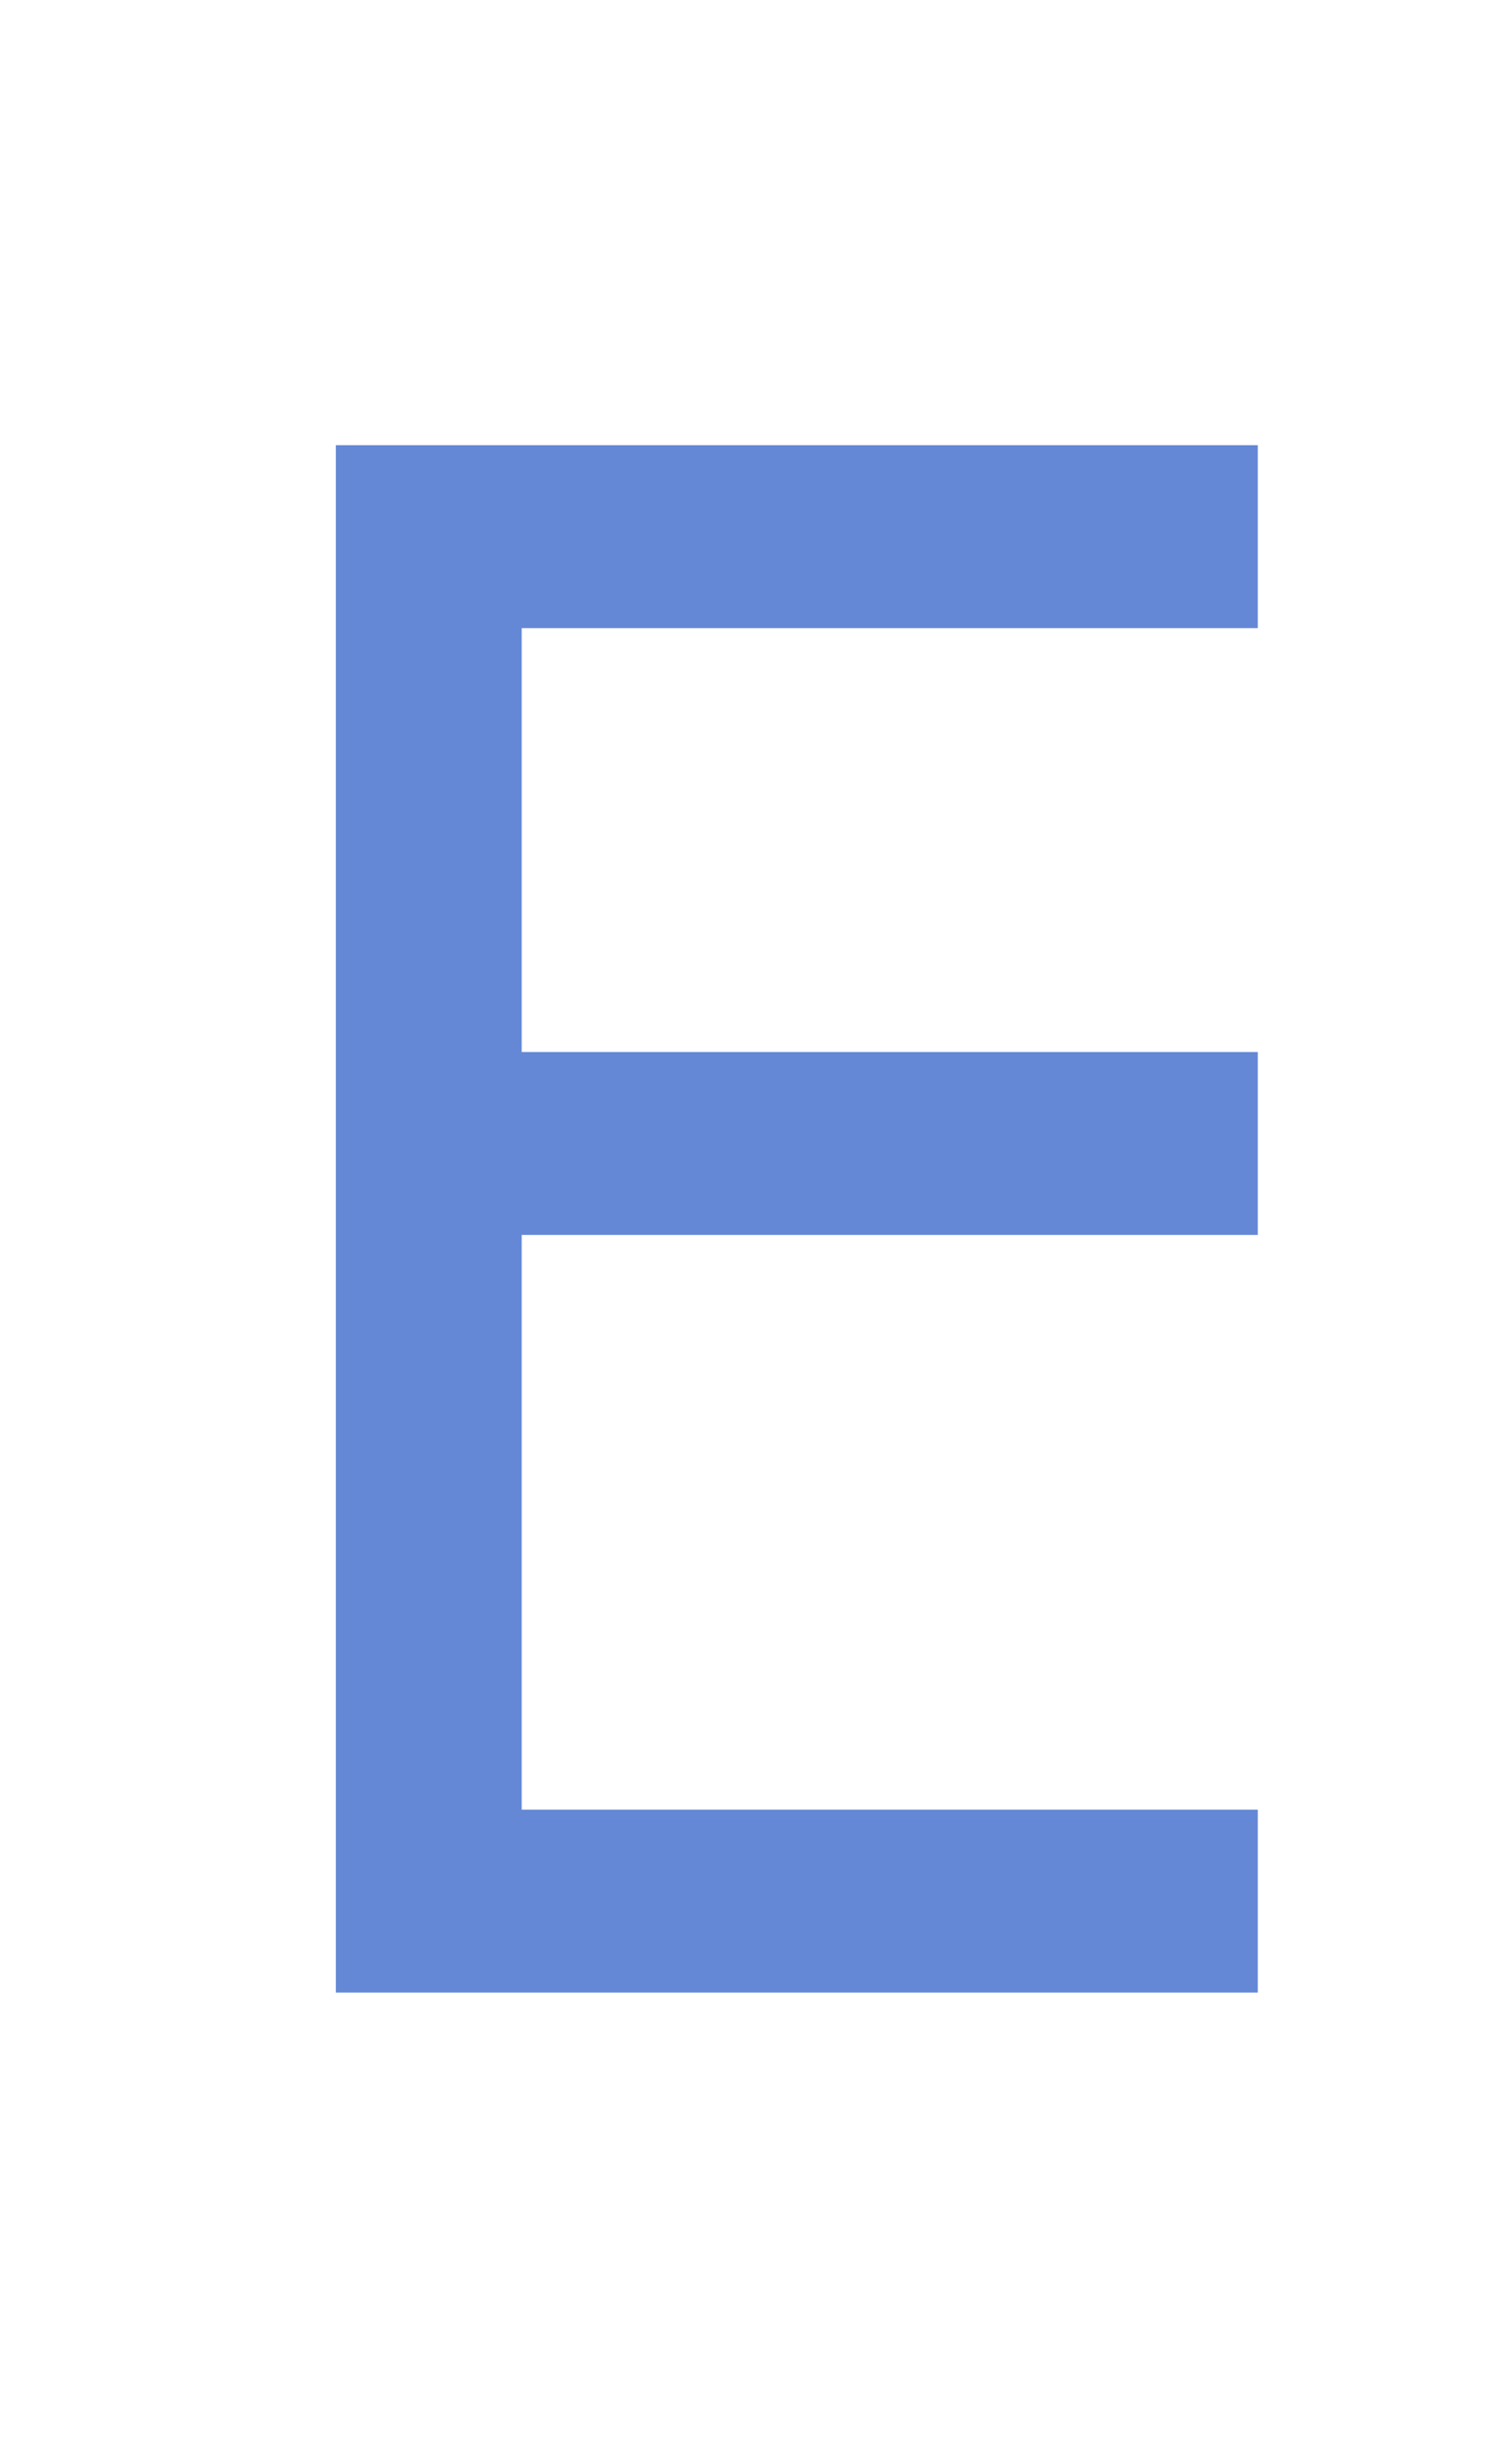<?xml version="1.0" encoding="utf-8"?>
<!-- Generator: Adobe Illustrator 14.0.0, SVG Export Plug-In . SVG Version: 6.00 Build 43363)  -->
<!DOCTYPE svg PUBLIC "-//W3C//DTD SVG 1.1//EN" "http://www.w3.org/Graphics/SVG/1.1/DTD/svg11.dtd">
<svg version="1.1" id="Layer_1" xmlns="http://www.w3.org/2000/svg" xmlns:xlink="http://www.w3.org/1999/xlink" x="0px" y="0px"
	 width="9.783px" height="15.961px" viewBox="0 0 9.783 15.961" enable-background="new 0 0 9.783 15.961" xml:space="preserve">
<g>
	<path fill="#6488D5" d="M-59.891,12.607c-0.437,0.437-0.437,1.143,0,1.578c0.218,0.219,0.506,0.328,0.789,0.328
		c0.287,0,0.574-0.109,0.793-0.328l3.668-3.67l-1.578-1.579L-59.891,12.607z M-59.891,12.607"/>
	<path fill="#6488D5" d="M-50.521,5.8l1.598-0.826l0.836-1.619l-0.922-0.909l-1.62,0.837l-0.824,1.597l-1.947,1.946l0.935,0.921
		L-50.521,5.8z M-50.521,5.8"/>
	<path fill="#6488D5" d="M-50.369,10.044l-0.15-0.013c-0.273,0-0.531,0.054-0.774,0.146l-4.588-4.588
		c0.091-0.244,0.146-0.502,0.146-0.775l-0.015-0.15C-55.83,3.5-56.787,2.58-57.971,2.58c-0.345,0-0.669,0.083-0.959,0.223
		l1.483,1.487c0.079,0.077,0.134,0.171,0.168,0.266c0.099,0.266,0.048,0.575-0.168,0.786c-0.146,0.146-0.334,0.219-0.524,0.219
		c-0.091,0-0.177-0.019-0.258-0.052c-0.098-0.036-0.191-0.087-0.27-0.167l-1.482-1.484c-0.143,0.291-0.227,0.614-0.227,0.957
		c0,1.185,0.924,2.142,2.085,2.222l0.151,0.015c0.273,0,0.531-0.058,0.772-0.146l4.587,4.588c-0.088,0.24-0.145,0.498-0.145,0.771
		l0.014,0.152c0.08,1.161,1.037,2.084,2.223,2.084c0.342,0,0.666-0.083,0.957-0.225l-1.484-1.484
		c-0.079-0.076-0.131-0.171-0.171-0.266c-0.097-0.266-0.043-0.575,0.171-0.786c0.146-0.146,0.336-0.218,0.527-0.218
		c0.088,0,0.176,0.018,0.259,0.051c0.095,0.036,0.188,0.087,0.265,0.167l1.49,1.484c0.137-0.29,0.22-0.616,0.22-0.96
		C-48.286,11.083-49.206,10.125-50.369,10.044L-50.369,10.044z M-50.369,10.044"/>
</g>
<g>
	<path fill="#6488D5" d="M-30.344,10.828l-3.236-3.236l0.846-0.846c0.104-0.105,0.162-0.244,0.162-0.393
		c0-0.146-0.059-0.287-0.162-0.391l-2.721-2.721c-0.216-0.217-0.566-0.217-0.783,0l-0.846,0.846l-3.237-3.238
		c-0.216-0.215-0.567-0.215-0.784,0l-2.722,2.721c-0.216,0.216-0.216,0.567,0,0.785l3.238,3.237l-0.847,0.846
		c-0.104,0.104-0.161,0.244-0.161,0.393c0,0.146,0.058,0.287,0.161,0.391l2.723,2.721c0.107,0.108,0.248,0.162,0.391,0.162
		c0.142,0,0.283-0.054,0.393-0.162l0.846-0.846l3.237,3.236c0.108,0.109,0.249,0.162,0.391,0.162s0.284-0.053,0.392-0.162
		l2.721-2.72c0.104-0.104,0.163-0.244,0.163-0.392S-30.239,10.932-30.344,10.828L-30.344,10.828z M-42.652,3.962l1.939-1.938
		l2.844,2.846l-1.936,1.937L-42.652,3.962z M-38.322,10.765L-40.26,8.83l0.846-0.846V7.982l0.919-0.919l2.648-2.646l1.937,1.937
		L-34.756,7.2l-1.359,1.36L-38.322,10.765z M-33.456,13.158l-2.846-2.846l1.938-1.937l2.846,2.845L-33.456,13.158z M-33.456,13.158"
		/>
	<path fill="#6488D5" d="M-39.785,14.353c-1.133,0-2.195-0.441-2.996-1.24c-0.8-0.801-1.24-1.863-1.24-2.996
		c0-0.306-0.248-0.553-0.553-0.553c-0.307,0-0.555,0.247-0.555,0.553c0,1.429,0.557,2.77,1.564,3.779
		c1.01,1.01,2.352,1.564,3.779,1.564l0,0c0.306,0,0.553-0.247,0.553-0.555C-39.232,14.601-39.479,14.353-39.785,14.353
		L-39.785,14.353z M-39.785,14.353"/>
	<path fill="#6488D5" d="M-40.008,13.289c0.306,0,0.555-0.248,0.555-0.555s-0.249-0.555-0.555-0.555
		c-0.49,0-0.953-0.189-1.301-0.539c-0.348-0.347-0.54-0.809-0.54-1.301c0-0.307-0.247-0.555-0.554-0.555
		c-0.306,0-0.553,0.248-0.553,0.555c0,0.787,0.307,1.528,0.863,2.086C-41.535,12.981-40.794,13.289-40.008,13.289L-40.008,13.289z
		 M-40.008,13.289"/>
</g>
<g>
	<g>
		<path fill="#6488D5" d="M-20.766,13.499c-1.352,0-2.684-0.454-3.75-1.278l-0.698-0.629c-2.299-2.461-2.233-6.195,0.11-8.54
			c0.389-0.39,1.074-0.392,1.465,0.003l2.881,2.882l0.092-0.091c0.389-0.387,1.068-0.389,1.459-0.002
			c0.402,0.408,0.402,1.063,0.002,1.463l-0.09,0.09l2.848,2.85c0.193,0.191,0.303,0.451,0.303,0.729s-0.107,0.538-0.305,0.734
			c-0.805,0.805-1.816,1.368-2.922,1.628l-0.867,0.138C-20.444,13.492-20.605,13.499-20.766,13.499L-20.766,13.499z M-24.369,4.087
			c-1.722,1.875-1.723,4.74,0.029,6.617l0.623,0.562c0.908,0.699,2.133,1.071,3.332,0.971l0.774-0.122
			c0.771-0.182,1.513-0.577,2.128-1.142l-3.275-3.275v0.001L-24.369,4.087L-24.369,4.087z"/>
	</g>
	<path fill="#6488D5" d="M-17.045,7.859c0.035,0.008,0.071,0.014,0.107,0.014c0.208,0,0.396-0.142,0.447-0.355
		c0.287-1.203-0.063-2.447-0.939-3.324c-0.876-0.875-2.117-1.226-3.325-0.937c-0.246,0.059-0.399,0.305-0.341,0.553
		c0.061,0.248,0.309,0.399,0.555,0.338c0.894-0.211,1.814,0.048,2.462,0.696c0.649,0.648,0.909,1.566,0.694,2.463
		C-17.443,7.552-17.291,7.799-17.045,7.859L-17.045,7.859z M-17.045,7.859"/>
	<path fill="#6488D5" d="M-15.77,2.47c-1.321-1.319-3.139-1.925-4.989-1.661c-0.267,0.037-0.453,0.286-0.413,0.554
		c0.036,0.268,0.284,0.455,0.551,0.415c1.543-0.221,3.059,0.282,4.158,1.381c1.1,1.102,1.604,2.615,1.383,4.158
		c-0.039,0.267,0.148,0.516,0.416,0.555c0.022,0.004,0.045,0.006,0.07,0.006c0.238,0,0.448-0.179,0.482-0.42
		C-13.846,5.606-14.452,3.789-15.77,2.47L-15.77,2.47z M-15.77,2.47"/>
	<polyline fill="#6488D5" points="-25.268,10.43 -26.922,12.892 -22.766,12.892 	"/>
</g>
<g>
	<g>
		<path fill="#6488D5" d="M-1.764,12.939h-1.285l-0.889-2.793h-3.921l-0.889,2.793h-1.224L-6.67,2.915h1.607L-1.764,12.939z
			 M-4.309,9.001l-1.59-4.921l-1.595,4.921H-4.309z"/>
	</g>
</g>
<g>
	<g>
		<path fill="#6488D5" d="M8.148,12.908H2.176V2.884h5.973v1.185H3.38v2.746h4.769V8H3.38v3.723h4.769V12.908z"/>
	</g>
</g>
<g>
	<path fill="#6488D5" d="M-77.16,14.019h-8.905V1.71h6.266l2.64,3.392V14.019L-77.16,14.019z M-84.499,12.453h5.772V5.64
		l-1.839-2.362h-3.934V12.453L-84.499,12.453z"/>
</g>
<g>
	<g>
		<path fill="#6488D5" d="M-64.371,14.365h-8.438V3.363h1.582V1.528h5.092v1.835h1.764V14.365L-64.371,14.365z M-71.242,12.798
			h5.305V4.931h-1.764V3.095h-1.959v1.835h-1.582V12.798L-71.242,12.798z"/>
	</g>
	<rect x="-70.4" y="10.034" fill="#6488D5" width="3.486" height="1.487"/>
	<rect x="-70.4" y="7.386" fill="#6488D5" width="3.486" height="1.488"/>
</g>
<rect x="-83.361" y="8.15" fill="#6488D5" width="0.738" height="3.416"/>
<rect x="-81.859" y="8.15" fill="#6488D5" width="0.796" height="3.416"/>
<rect x="-80.359" y="8.15" fill="#6488D5" width="0.738" height="3.416"/>
</svg>
